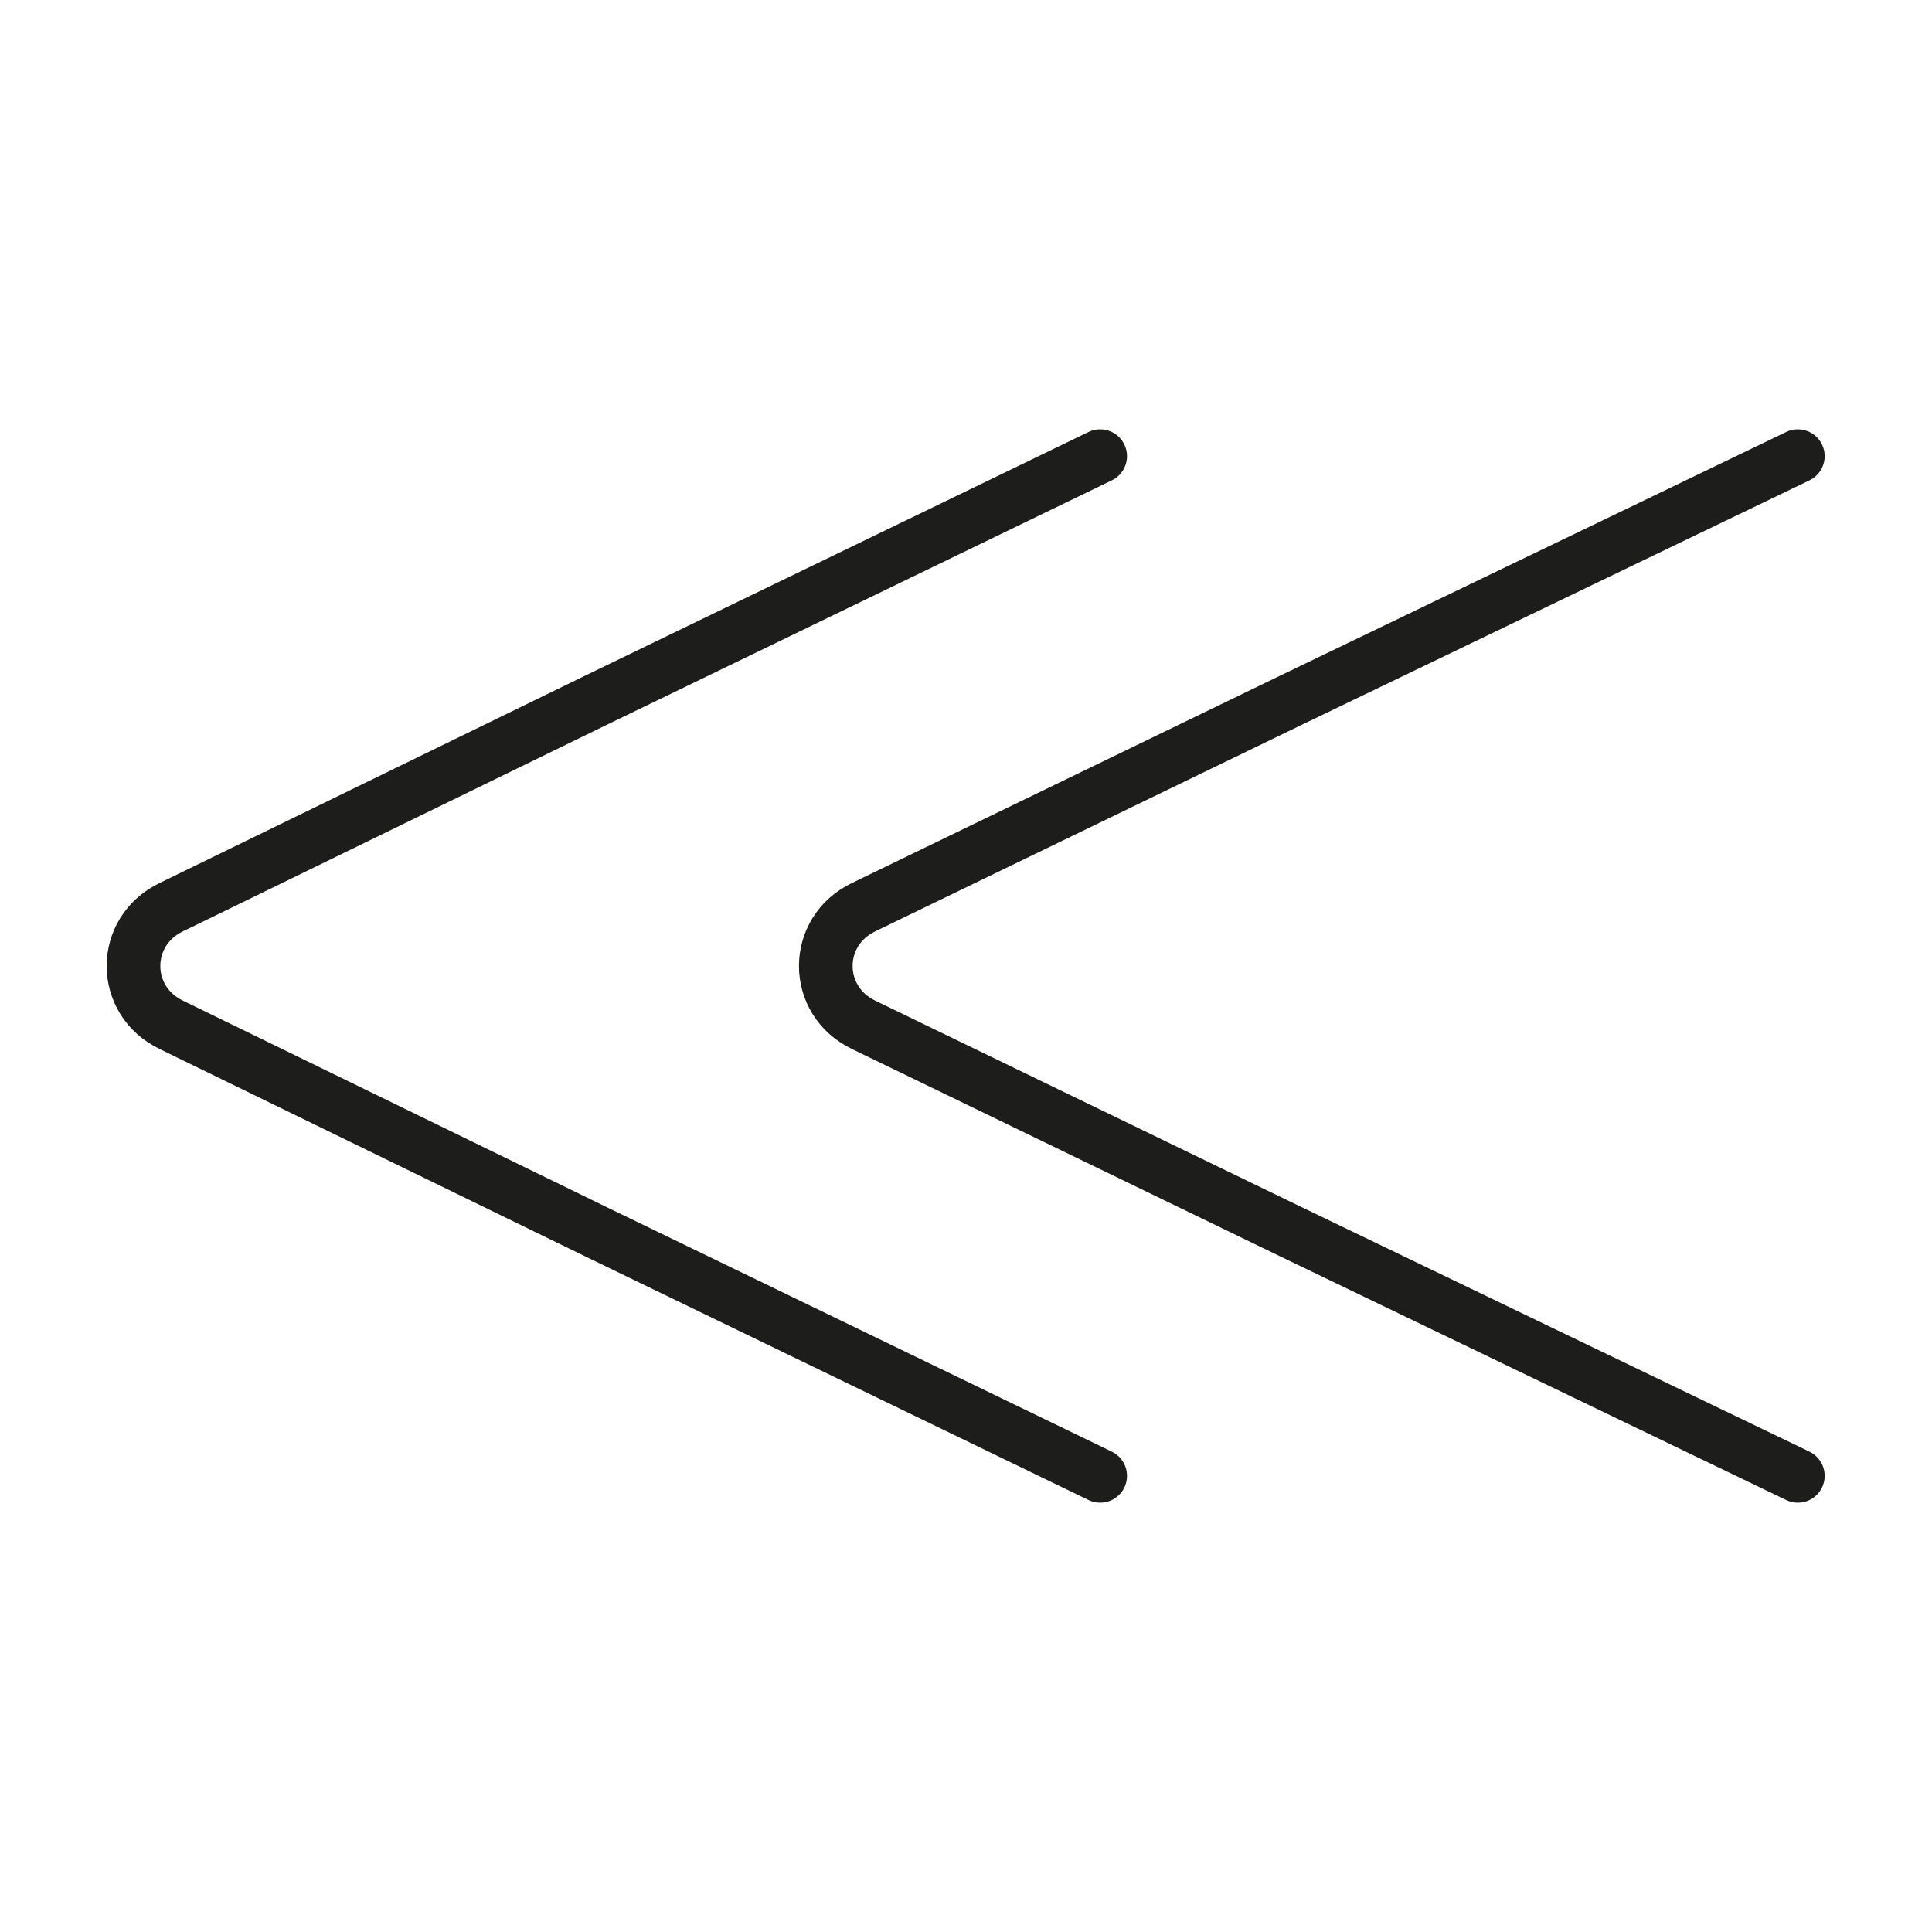 <?xml version="1.0" encoding="utf-8"?>
<!-- Generator: Adobe Illustrator 21.1.0, SVG Export Plug-In . SVG Version: 6.00 Build 0)  -->
<svg version="1.1" id="emoji" xmlns="http://www.w3.org/2000/svg" xmlns:xlink="http://www.w3.org/1999/xlink" x="0px" y="0px"
	 viewBox="0 0 72 72" enable-background="new 0 0 72 72" xml:space="preserve">
<g id="_x23EA__xFE0F_">
	<path fill="none" stroke="#1D1D1B" stroke-width="2" stroke-linecap="round" stroke-linejoin="round" stroke-miterlimit="10" d="
		M41,55l-18.8-9.1L6.4,38.2c-1.9-0.9-1.9-3.5,0-4.4l15.8-7.7L41,17"/>
	<path fill="none" stroke="#1D1D1B" stroke-width="2" stroke-linecap="round" stroke-linejoin="round" stroke-miterlimit="10" d="
		M67,55l-18.9-9.1l-15.9-7.7c-1.9-0.9-1.9-3.5,0-4.4l15.9-7.7L67,17"/>
</g>
</svg>
